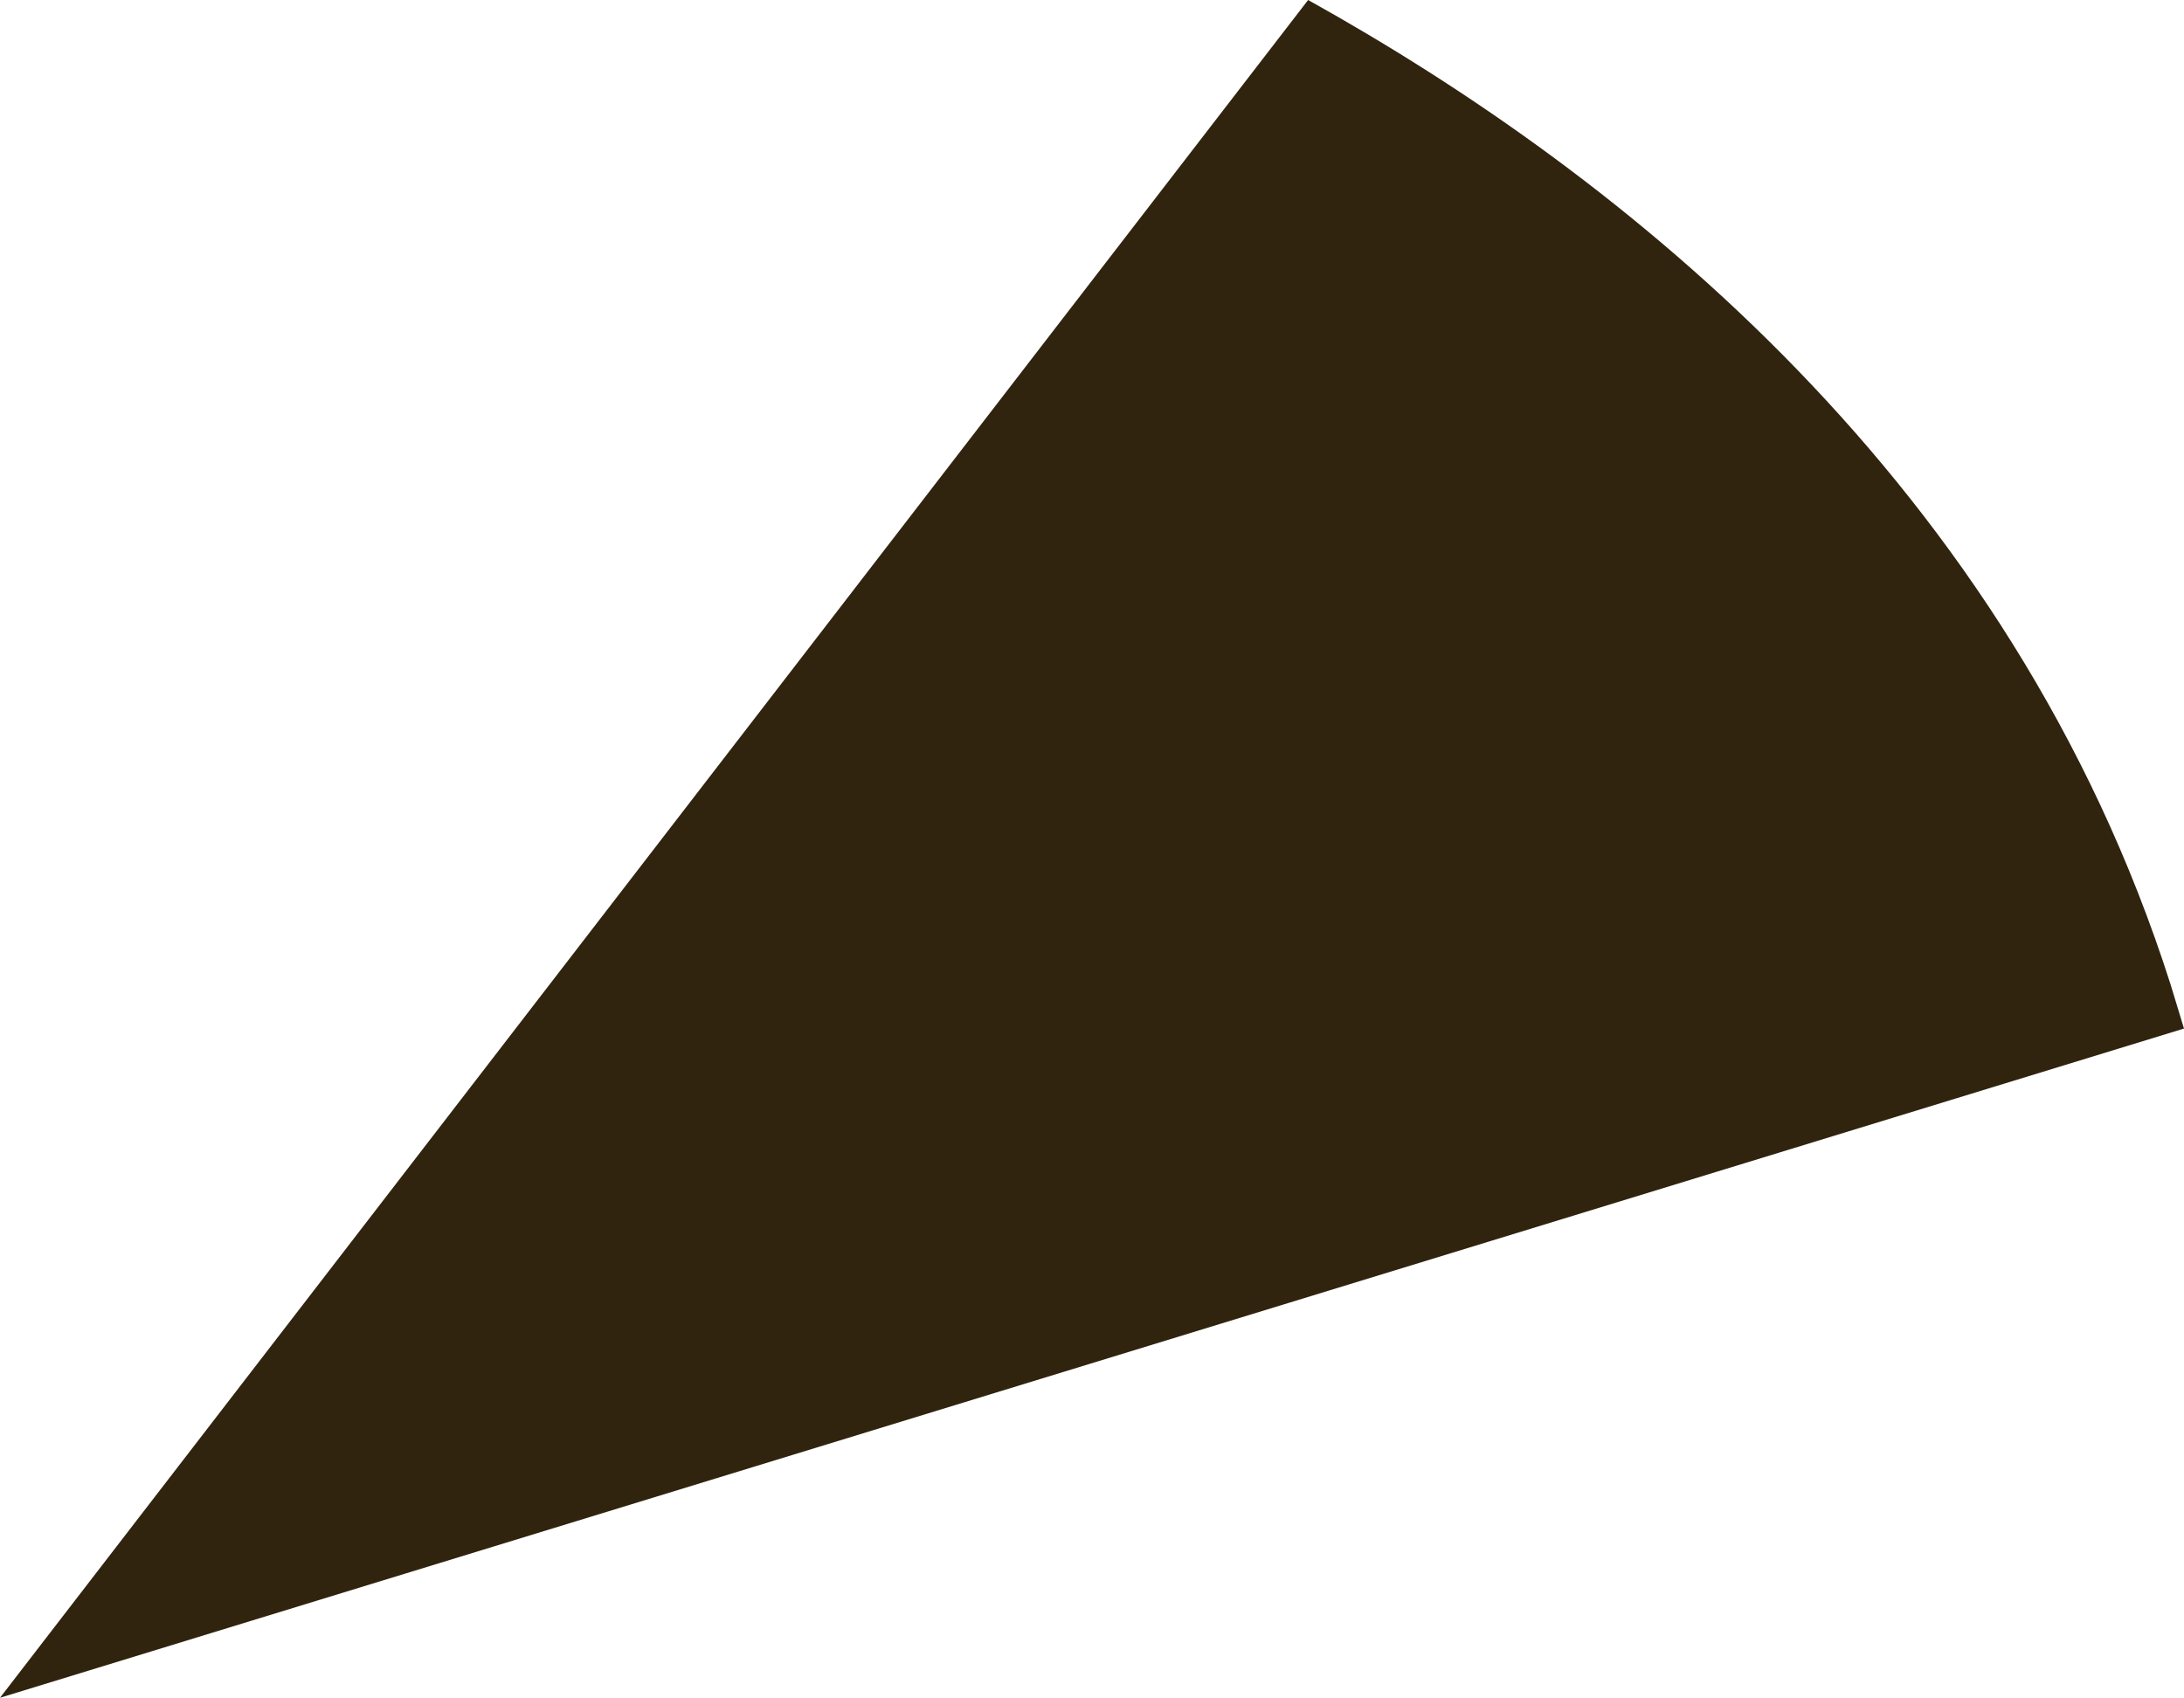 <svg xmlns="http://www.w3.org/2000/svg" viewBox="0 0 346.05 269.05"><defs><style>.cls-1{fill:#30240f;}</style></defs><title>Asset 26</title><g id="Layer_2" data-name="Layer 2"><g id="Layer_1-2" data-name="Layer 1"><path class="cls-1" d="M346.05,163,0,269.05,207.27,0c49.85,27.74,111.28,76.51,136.65,156Q345,159.48,346.05,163Z"/></g></g></svg>